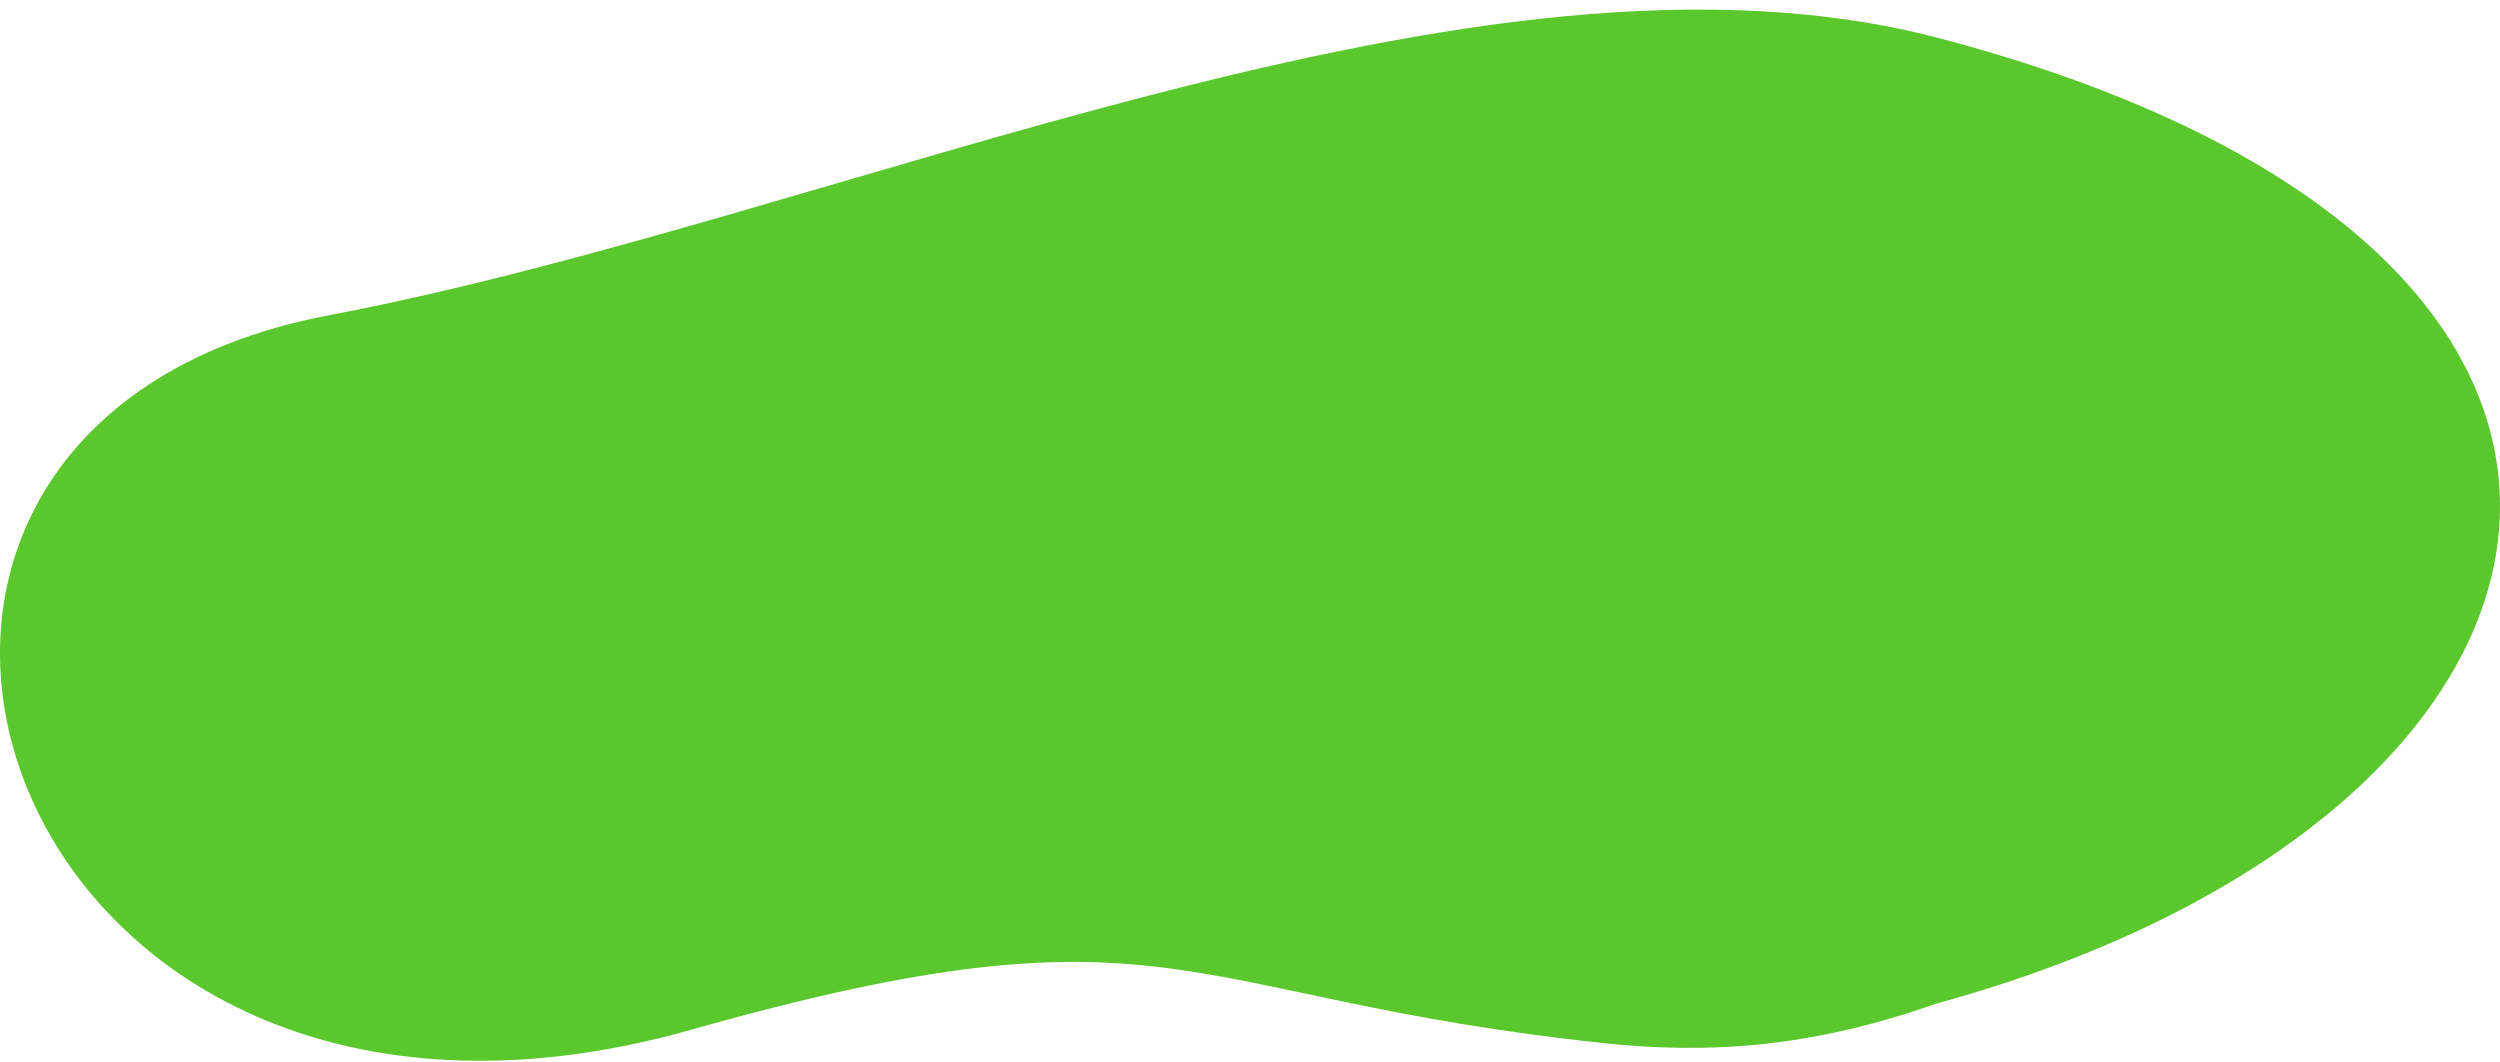 <?xml version="1.0" encoding="UTF-8" standalone="no"?>
<svg
   width="120"
   height="51"
   viewBox="0 0 120 51"
   fill="none"
   version="1.1"
   id="svg4302"
   sodipodi:docname="footstep_green_right.svg"
   inkscape:version="1.2.1 (9c6d41e, 2022-07-14)"
   xmlns:inkscape="http://www.inkscape.org/namespaces/inkscape"
   xmlns:sodipodi="http://sodipodi.sourceforge.net/DTD/sodipodi-0.dtd"
   xmlns="http://www.w3.org/2000/svg"
   xmlns:svg="http://www.w3.org/2000/svg">
  <defs
     id="defs4306" />
  <sodipodi:namedview
     id="namedview4304"
     pagecolor="#ffffff"
     bordercolor="#000000"
     borderopacity="0.25"
     inkscape:showpageshadow="2"
     inkscape:pageopacity="0.0"
     inkscape:pagecheckerboard="0"
     inkscape:deskcolor="#d1d1d1"
     showgrid="false"
     inkscape:zoom="4.627451"
     inkscape:cx="60.184322"
     inkscape:cy="25.5"
     inkscape:window-width="1440"
     inkscape:window-height="456"
     inkscape:window-x="0"
     inkscape:window-y="25"
     inkscape:window-maximized="0"
     inkscape:current-layer="svg4302" />
  <path
     fill-rule="evenodd"
     clip-rule="evenodd"
     d="M15.929 15.105C-12.623 20.392 -0.312 58.908 33.199 49.422C56.328 42.875 56.444 47.888 76.97 50.07C82.032 50.608 86.962 50.279 92.88 48.192C111.822 43.013 121.858 31.936 119.715 21.489C118.113 13.674 109.695 6.212 93.093 1.836C70.892 -4.015 40.623 10.393 15.929 15.105Z"
     fill="white"
     id="path4300"
     style="fill:#5ac82d;fill-opacity:1" />
</svg>
